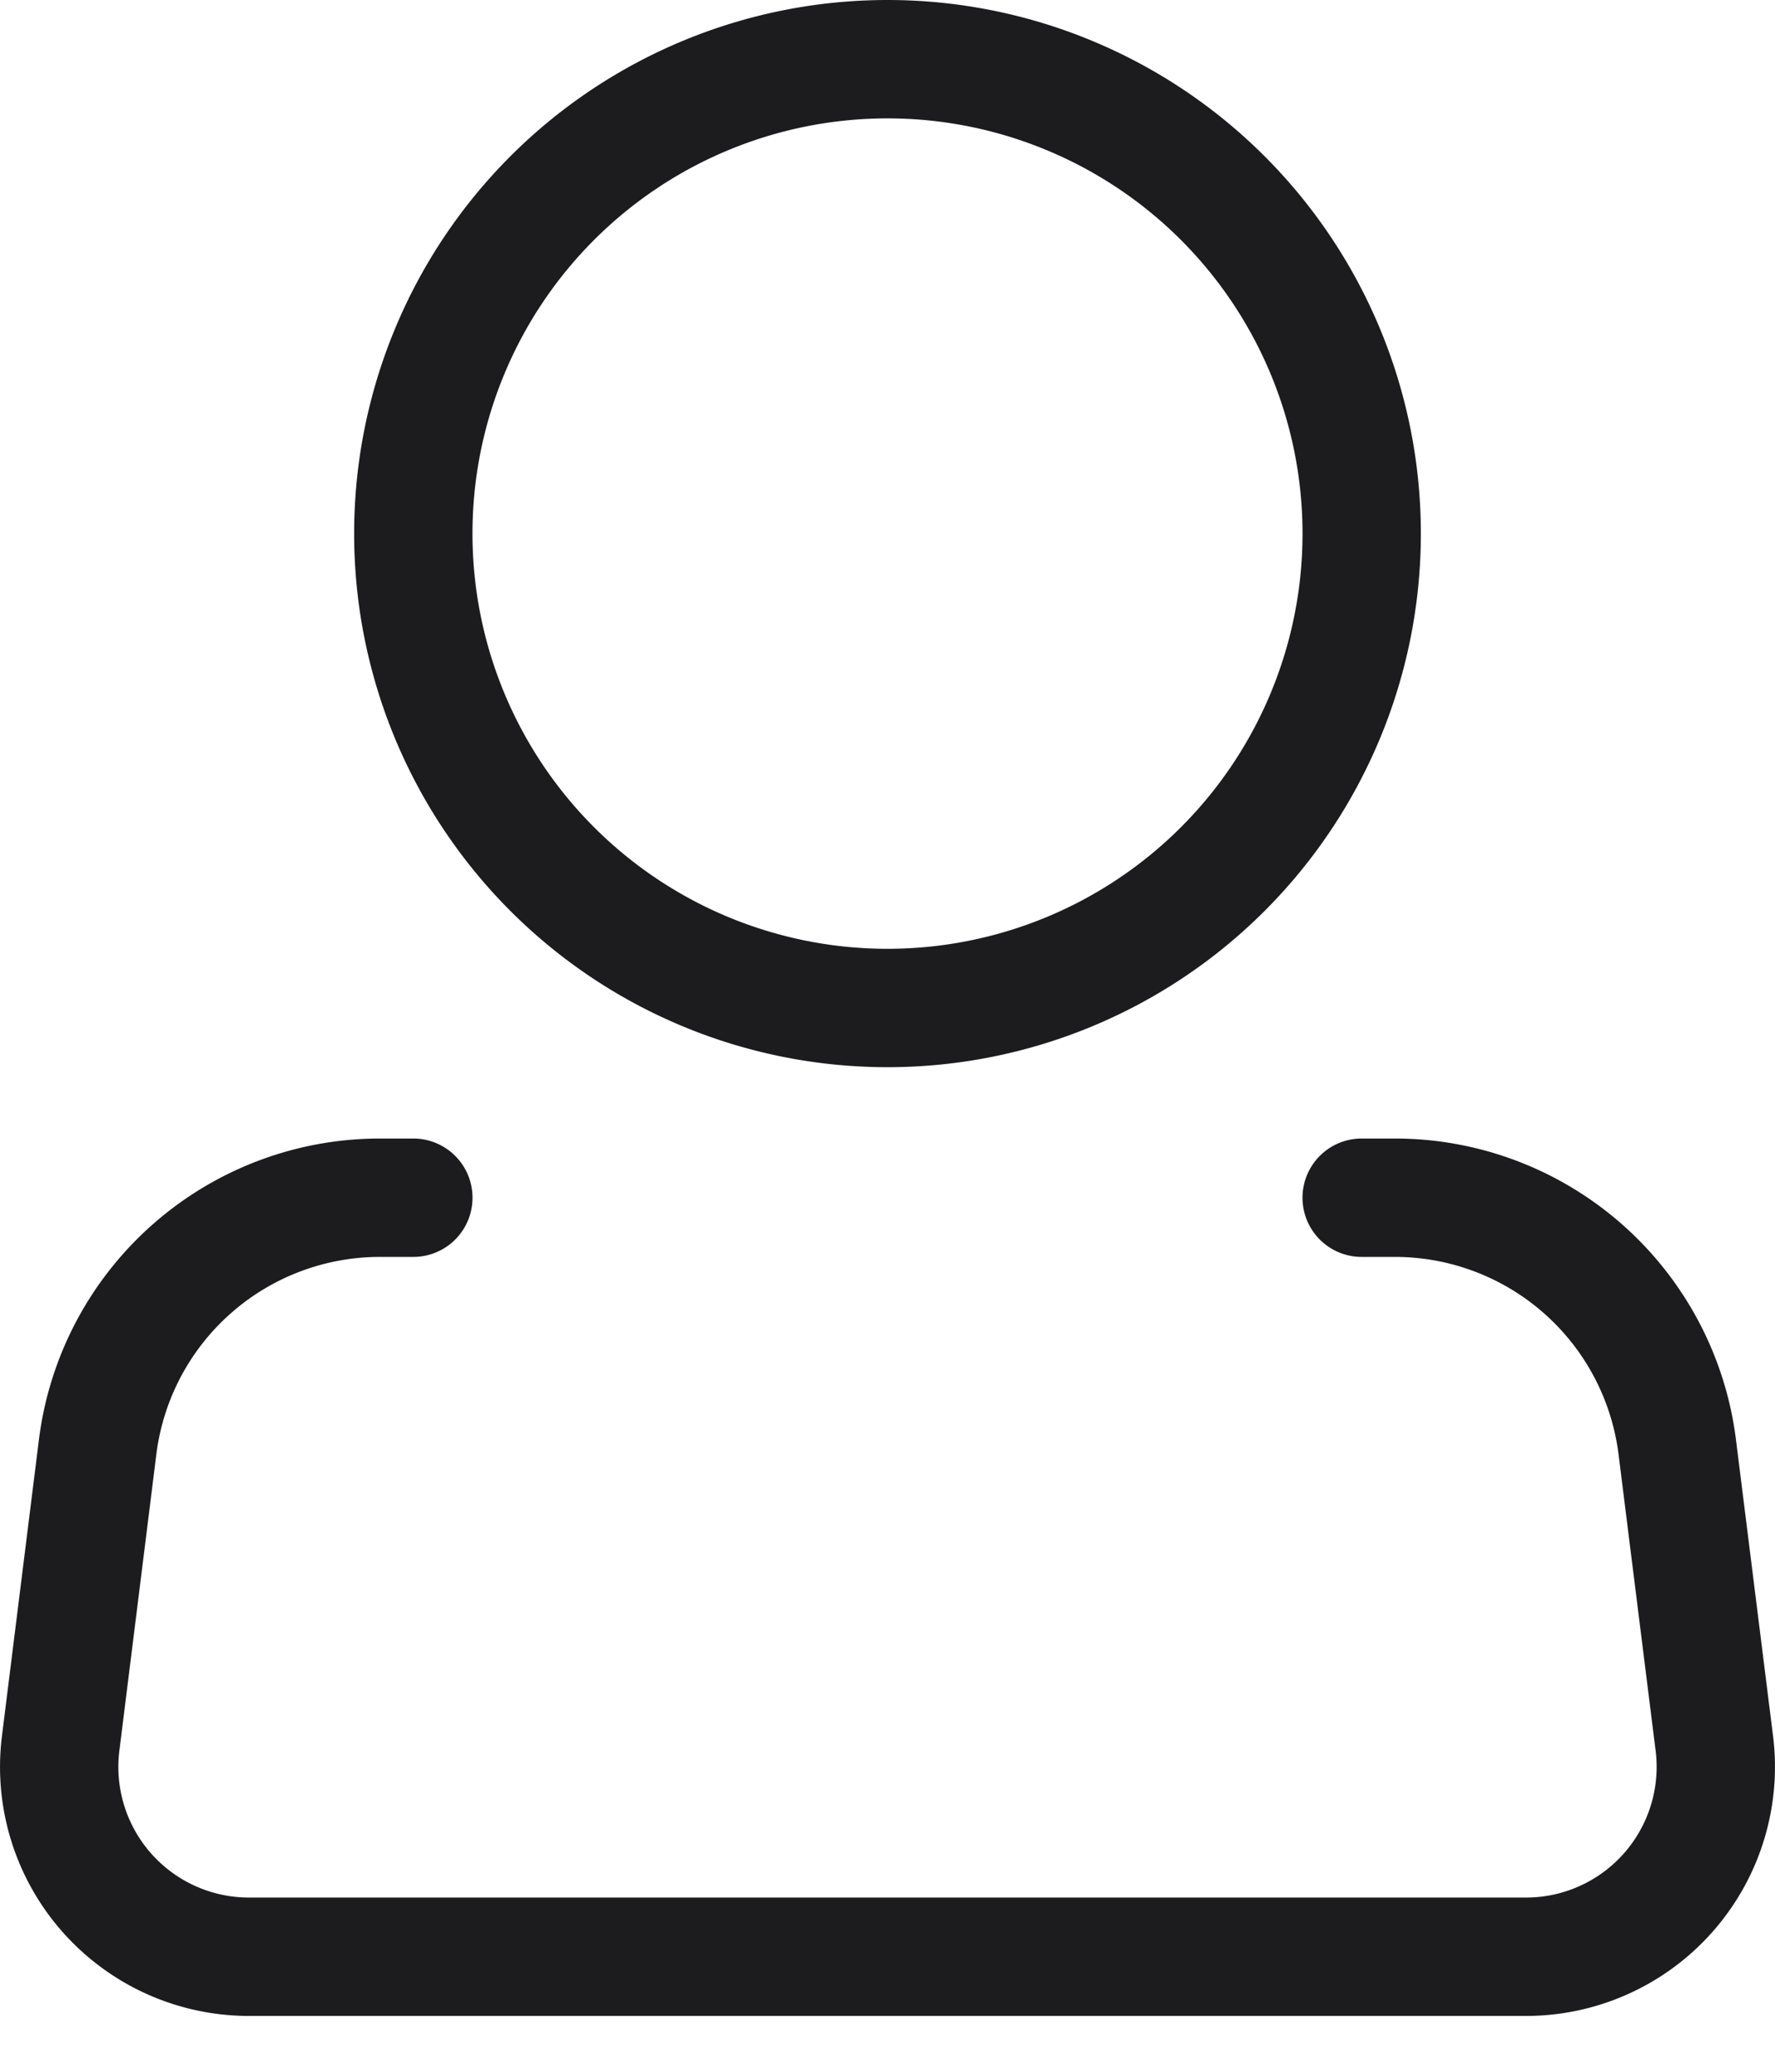 <svg width="30" height="35" viewbox="0 0 30 35" fill="none" xmlns="http://www.w3.org/2000/svg"><path d="M15 17.029A8.014 8.014 0 1 0 15 1a8.014 8.014 0 0 0 0 16.029z" stroke="#1C1C1E" stroke-width="2"/><path d="M23.014 20.234h.564a4.81 4.81 0 0 1 4.77 4.212l.627 5.008a3.208 3.208 0 0 1-3.181 3.603H4.206a3.207 3.207 0 0 1-3.181-3.603l.625-5.008a4.808 4.808 0 0 1 4.773-4.212h.563" stroke="#1C1C1E" stroke-width="2" stroke-linecap="round" stroke-linejoin="round"/></svg>